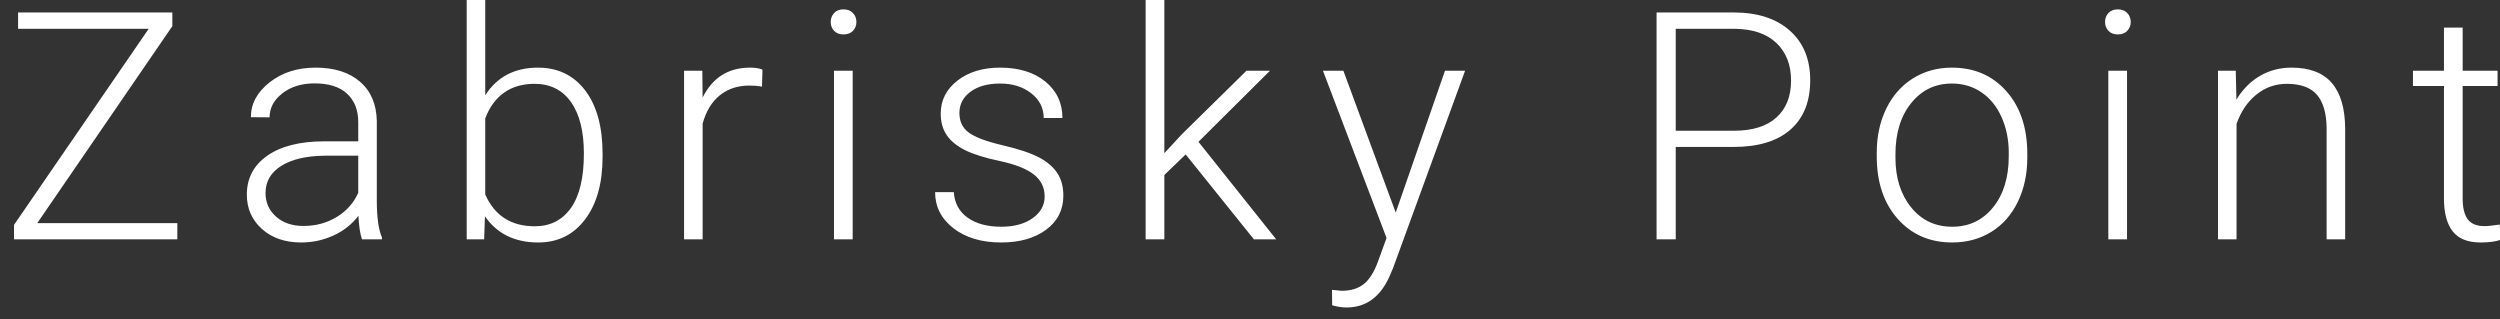 <?xml version="1.0" encoding="UTF-8"?>
<svg width="94px" height="12px" viewBox="0 0 94 12" version="1.1" xmlns="http://www.w3.org/2000/svg" xmlns:xlink="http://www.w3.org/1999/xlink">
    <rect x="0" y="0" width="94" height="12" fill="#333333" stroke="none"/>
    <!-- Generator: Sketch 41.2 (35397) - http://www.bohemiancoding.com/sketch -->
    <title>Zabrisky Point</title>
    <desc>Created with Sketch.</desc>
    <defs></defs>
    <g id="Page-1" stroke="none" stroke-width="1" fill="none" fill-rule="evenodd">
        <g id="Desktop-HD" transform="translate(-103, -735)" fill="#FFFFFF">
            <path d="M104.4,743.391 L109.668,743.391 L109.668,744 L103.527,744 L103.527,743.455 L108.59,736.084 L103.68,736.084 L103.68,735.469 L109.48,735.469 L109.48,735.984 L104.4,743.391 Z M116.611,744 C116.541,743.801 116.496,743.506 116.476,743.115 C116.23,743.436 115.917,743.683 115.536,743.856 C115.155,744.03 114.752,744.117 114.326,744.117 C113.716,744.117 113.223,743.947 112.846,743.607 C112.469,743.268 112.281,742.838 112.281,742.318 C112.281,741.701 112.538,741.213 113.051,740.854 C113.565,740.494 114.281,740.314 115.199,740.314 L116.47,740.314 L116.47,739.594 C116.47,739.141 116.331,738.784 116.051,738.524 C115.772,738.265 115.365,738.135 114.83,738.135 C114.341,738.135 113.937,738.26 113.617,738.51 C113.296,738.76 113.136,739.061 113.136,739.412 L112.433,739.406 C112.433,738.902 112.668,738.466 113.136,738.097 C113.605,737.728 114.181,737.543 114.865,737.543 C115.572,737.543 116.129,737.72 116.538,738.073 C116.946,738.427 117.156,738.92 117.168,739.553 L117.168,742.553 C117.168,743.166 117.232,743.625 117.361,743.93 L117.361,744 L116.611,744 Z M114.408,743.496 C114.877,743.496 115.295,743.383 115.665,743.156 C116.034,742.93 116.302,742.627 116.47,742.248 L116.47,740.854 L115.216,740.854 C114.517,740.861 113.97,740.989 113.576,741.237 C113.181,741.485 112.984,741.826 112.984,742.26 C112.984,742.615 113.116,742.91 113.379,743.145 C113.643,743.379 113.986,743.496 114.408,743.496 Z M125.657,740.895 C125.657,741.883 125.439,742.667 125.001,743.247 C124.564,743.827 123.976,744.117 123.237,744.117 C122.355,744.117 121.687,743.789 121.234,743.133 L121.204,744 L120.548,744 L120.548,735 L121.245,735 L121.245,738.58 C121.691,737.889 122.351,737.543 123.226,737.543 C123.976,737.543 124.568,737.829 125.004,738.401 C125.44,738.974 125.657,739.77 125.657,740.789 L125.657,740.895 Z M124.954,740.771 C124.954,739.936 124.792,739.29 124.468,738.835 C124.144,738.38 123.687,738.152 123.097,738.152 C122.648,738.152 122.267,738.263 121.954,738.483 C121.642,738.704 121.405,739.027 121.245,739.453 L121.245,742.312 C121.597,743.109 122.218,743.508 123.109,743.508 C123.687,743.508 124.139,743.279 124.465,742.822 C124.791,742.365 124.954,741.682 124.954,740.771 Z M131.651,738.258 C131.503,738.23 131.344,738.217 131.176,738.217 C130.739,738.217 130.369,738.339 130.066,738.583 C129.763,738.827 129.548,739.182 129.419,739.646 L129.419,744 L128.721,744 L128.721,737.66 L129.407,737.66 L129.419,738.668 C129.79,737.918 130.385,737.543 131.206,737.543 C131.401,737.543 131.555,737.568 131.669,737.619 L131.651,738.258 Z M135.061,744 L134.358,744 L134.358,737.66 L135.061,737.66 L135.061,744 Z M134.235,735.826 C134.235,735.693 134.278,735.581 134.363,735.489 C134.449,735.397 134.567,735.352 134.715,735.352 C134.863,735.352 134.982,735.397 135.07,735.489 C135.157,735.581 135.201,735.693 135.201,735.826 C135.201,735.959 135.157,736.07 135.07,736.16 C134.982,736.25 134.863,736.295 134.715,736.295 C134.567,736.295 134.449,736.25 134.363,736.16 C134.278,736.07 134.235,735.959 134.235,735.826 Z M142.279,742.389 C142.279,742.041 142.139,741.762 141.86,741.551 C141.581,741.34 141.16,741.175 140.597,741.056 C140.035,740.937 139.598,740.8 139.288,740.646 C138.977,740.491 138.747,740.303 138.596,740.08 C138.446,739.857 138.371,739.588 138.371,739.271 C138.371,738.771 138.58,738.358 138.998,738.032 C139.416,737.706 139.951,737.543 140.603,737.543 C141.31,737.543 141.878,737.718 142.305,738.067 C142.733,738.417 142.947,738.873 142.947,739.436 L142.244,739.436 C142.244,739.064 142.089,738.756 141.778,738.51 C141.468,738.264 141.076,738.141 140.603,738.141 C140.142,738.141 139.772,738.243 139.493,738.448 C139.214,738.653 139.074,738.92 139.074,739.248 C139.074,739.564 139.19,739.81 139.423,739.983 C139.655,740.157 140.079,740.316 140.694,740.461 C141.309,740.605 141.77,740.76 142.077,740.924 C142.384,741.088 142.611,741.285 142.76,741.516 C142.908,741.746 142.982,742.025 142.982,742.354 C142.982,742.889 142.766,743.316 142.335,743.637 C141.903,743.957 141.34,744.117 140.644,744.117 C139.906,744.117 139.307,743.938 138.848,743.581 C138.389,743.224 138.16,742.771 138.16,742.225 L138.863,742.225 C138.89,742.635 139.063,742.954 139.382,743.183 C139.7,743.411 140.121,743.525 140.644,743.525 C141.133,743.525 141.527,743.418 141.828,743.203 C142.129,742.988 142.279,742.717 142.279,742.389 Z M147.581,740.807 L146.779,741.58 L146.779,744 L146.076,744 L146.076,735 L146.779,735 L146.779,740.76 L147.441,740.045 L149.867,737.66 L150.751,737.66 L148.062,740.332 L150.986,744 L150.148,744 L147.581,740.807 Z M155.479,742.992 L157.331,737.66 L158.087,737.66 L155.38,745.078 L155.239,745.406 C154.891,746.176 154.354,746.561 153.628,746.561 C153.46,746.561 153.28,746.533 153.089,746.479 L153.083,745.898 L153.446,745.934 C153.79,745.934 154.068,745.849 154.281,745.679 C154.494,745.509 154.675,745.217 154.823,744.803 L155.134,743.947 L152.743,737.66 L153.511,737.66 L155.479,742.992 Z M166.008,740.525 L166.008,744 L165.287,744 L165.287,735.469 L168.193,735.469 C169.08,735.469 169.78,735.695 170.294,736.148 C170.808,736.602 171.064,737.225 171.064,738.018 C171.064,738.818 170.817,739.437 170.323,739.872 C169.829,740.308 169.113,740.525 168.176,740.525 L166.008,740.525 Z M166.008,739.916 L168.193,739.916 C168.893,739.916 169.426,739.75 169.793,739.418 C170.16,739.086 170.344,738.623 170.344,738.029 C170.344,737.439 170.161,736.97 169.796,736.62 C169.431,736.271 168.912,736.092 168.24,736.084 L166.008,736.084 L166.008,739.916 Z M173.566,740.736 C173.566,740.127 173.684,739.578 173.92,739.09 C174.157,738.602 174.491,738.222 174.922,737.95 C175.354,737.679 175.843,737.543 176.39,737.543 C177.234,737.543 177.918,737.839 178.441,738.431 C178.964,739.022 179.226,739.807 179.226,740.783 L179.226,740.93 C179.226,741.543 179.108,742.095 178.872,742.585 C178.635,743.075 178.302,743.453 177.873,743.719 C177.443,743.984 176.953,744.117 176.402,744.117 C175.562,744.117 174.879,743.821 174.354,743.229 C173.829,742.638 173.566,741.854 173.566,740.877 L173.566,740.736 Z M174.269,740.93 C174.269,741.688 174.465,742.31 174.858,742.796 C175.251,743.282 175.765,743.525 176.402,743.525 C177.035,743.525 177.547,743.282 177.94,742.796 C178.333,742.31 178.529,741.668 178.529,740.871 L178.529,740.736 C178.529,740.252 178.439,739.809 178.259,739.406 C178.08,739.004 177.828,738.692 177.503,738.472 C177.179,738.251 176.808,738.141 176.39,738.141 C175.765,738.141 175.255,738.386 174.861,738.876 C174.466,739.366 174.269,740.008 174.269,740.801 L174.269,740.93 Z M182.976,744 L182.273,744 L182.273,737.66 L182.976,737.66 L182.976,744 Z M182.15,735.826 C182.15,735.693 182.192,735.581 182.278,735.489 C182.364,735.397 182.482,735.352 182.63,735.352 C182.778,735.352 182.897,735.397 182.984,735.489 C183.072,735.581 183.116,735.693 183.116,735.826 C183.116,735.959 183.072,736.07 182.984,736.16 C182.897,736.25 182.778,736.295 182.63,736.295 C182.482,736.295 182.364,736.25 182.278,736.16 C182.192,736.07 182.15,735.959 182.15,735.826 Z M187.065,737.66 L187.089,738.744 C187.327,738.354 187.624,738.056 187.979,737.851 C188.335,737.646 188.727,737.543 189.157,737.543 C189.837,737.543 190.342,737.734 190.674,738.117 C191.006,738.5 191.174,739.074 191.178,739.84 L191.178,744 L190.481,744 L190.481,739.834 C190.477,739.268 190.357,738.846 190.121,738.568 C189.884,738.291 189.506,738.152 188.987,738.152 C188.553,738.152 188.17,738.288 187.836,738.56 C187.502,738.831 187.255,739.197 187.094,739.658 L187.094,744 L186.397,744 L186.397,737.66 L187.065,737.66 Z M195.596,736.037 L195.596,737.66 L196.908,737.66 L196.908,738.234 L195.596,738.234 L195.596,742.459 C195.596,742.811 195.659,743.072 195.786,743.244 C195.913,743.416 196.125,743.502 196.422,743.502 C196.539,743.502 196.729,743.482 196.99,743.443 L197.02,744.018 C196.836,744.084 196.586,744.117 196.27,744.117 C195.789,744.117 195.44,743.978 195.221,743.698 C195.002,743.419 194.893,743.008 194.893,742.465 L194.893,738.234 L193.727,738.234 L193.727,737.66 L194.893,737.66 L194.893,736.037 L195.596,736.037 Z" id="Zabrisky-Point"></path>
        </g>
    </g>
</svg>